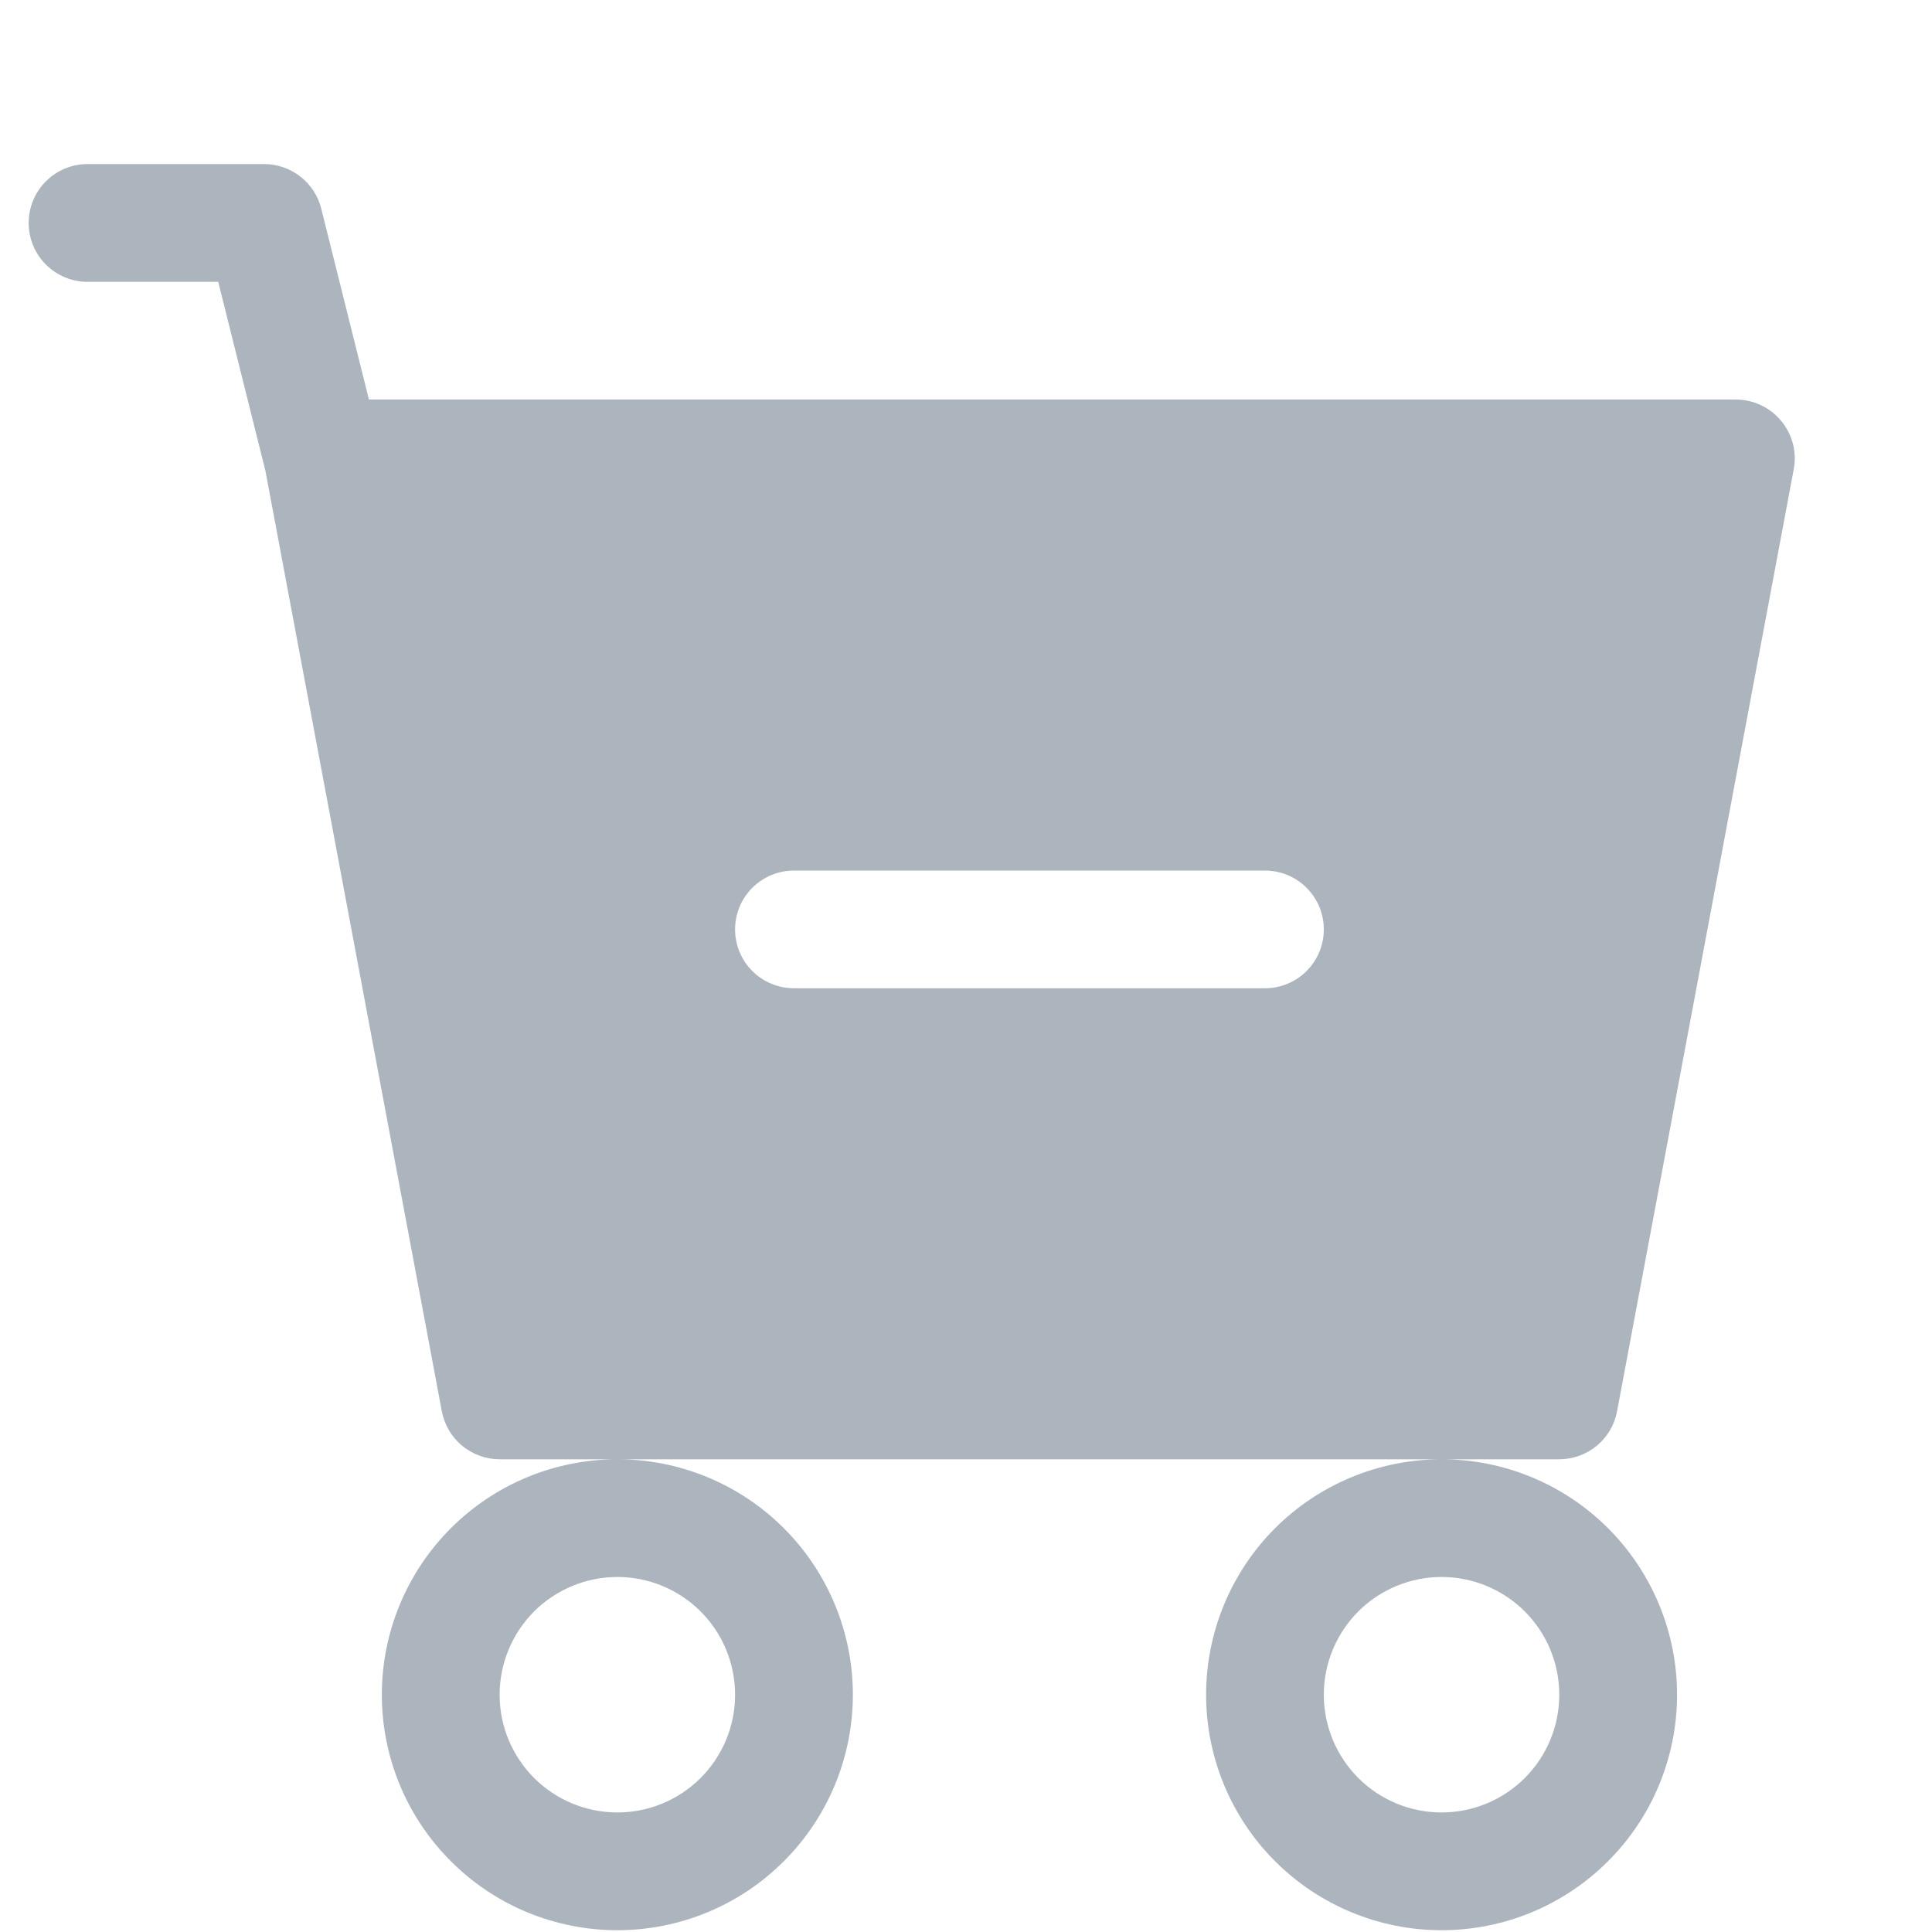 <svg width="25" height="25" viewBox="0 0 25 25" fill="none" xmlns="http://www.w3.org/2000/svg">
<g clip-path="url(#clip0_306_210)">
<path d="M1.132 2.123C0.93 2.123 0.737 2.203 0.594 2.346C0.451 2.489 0.371 2.683 0.371 2.885C0.371 3.087 0.451 3.281 0.594 3.424C0.737 3.566 0.93 3.647 1.132 3.647H2.824L3.435 6.095L5.717 18.261C5.75 18.436 5.842 18.593 5.979 18.707C6.115 18.82 6.287 18.883 6.465 18.883H7.989C7.18 18.883 6.405 19.204 5.834 19.775C5.262 20.347 4.941 21.122 4.941 21.93C4.941 22.738 5.262 23.513 5.834 24.084C6.405 24.656 7.18 24.977 7.989 24.977C8.797 24.977 9.572 24.656 10.143 24.084C10.715 23.513 11.036 22.738 11.036 21.93C11.036 21.122 10.715 20.347 10.143 19.775C9.572 19.204 8.797 18.883 7.989 18.883H18.654C17.846 18.883 17.071 19.204 16.499 19.775C15.928 20.347 15.607 21.122 15.607 21.93C15.607 22.738 15.928 23.513 16.499 24.084C17.071 24.656 17.846 24.977 18.654 24.977C19.462 24.977 20.237 24.656 20.808 24.084C21.38 23.513 21.701 22.738 21.701 21.93C21.701 21.122 21.38 20.347 20.808 19.775C20.237 19.204 19.462 18.883 18.654 18.883H20.177C20.355 18.883 20.527 18.82 20.664 18.707C20.8 18.593 20.893 18.436 20.925 18.261L23.211 6.072C23.232 5.962 23.228 5.849 23.2 5.741C23.171 5.633 23.12 5.532 23.048 5.446C22.977 5.36 22.887 5.29 22.786 5.243C22.685 5.195 22.575 5.17 22.463 5.17H4.774L4.157 2.7C4.116 2.536 4.021 2.389 3.887 2.285C3.753 2.18 3.588 2.123 3.418 2.123H1.132ZM9.512 21.93C9.512 22.334 9.352 22.721 9.066 23.007C8.78 23.293 8.393 23.453 7.989 23.453C7.585 23.453 7.197 23.293 6.911 23.007C6.626 22.721 6.465 22.334 6.465 21.93C6.465 21.526 6.626 21.138 6.911 20.852C7.197 20.567 7.585 20.406 7.989 20.406C8.393 20.406 8.78 20.567 9.066 20.852C9.352 21.138 9.512 21.526 9.512 21.93ZM20.177 21.93C20.177 22.334 20.017 22.721 19.731 23.007C19.445 23.293 19.058 23.453 18.654 23.453C18.25 23.453 17.862 23.293 17.576 23.007C17.291 22.721 17.13 22.334 17.13 21.93C17.13 21.526 17.291 21.138 17.576 20.852C17.862 20.567 18.25 20.406 18.654 20.406C19.058 20.406 19.445 20.567 19.731 20.852C20.017 21.138 20.177 21.526 20.177 21.93ZM10.274 11.265H16.368C16.57 11.265 16.764 11.345 16.907 11.488C17.05 11.631 17.13 11.824 17.13 12.026C17.13 12.229 17.05 12.422 16.907 12.565C16.764 12.708 16.57 12.788 16.368 12.788H10.274C10.072 12.788 9.878 12.708 9.735 12.565C9.592 12.422 9.512 12.229 9.512 12.026C9.512 11.824 9.592 11.631 9.735 11.488C9.878 11.345 10.072 11.265 10.274 11.265Z" fill="#ACB5BD"/>
</g>
<defs>
<clipPath id="clip0_306_210">
<rect width="24.378" height="24.378" fill="white" transform="translate(0.371 0.6)"/>
</clipPath>
</defs>
</svg>
